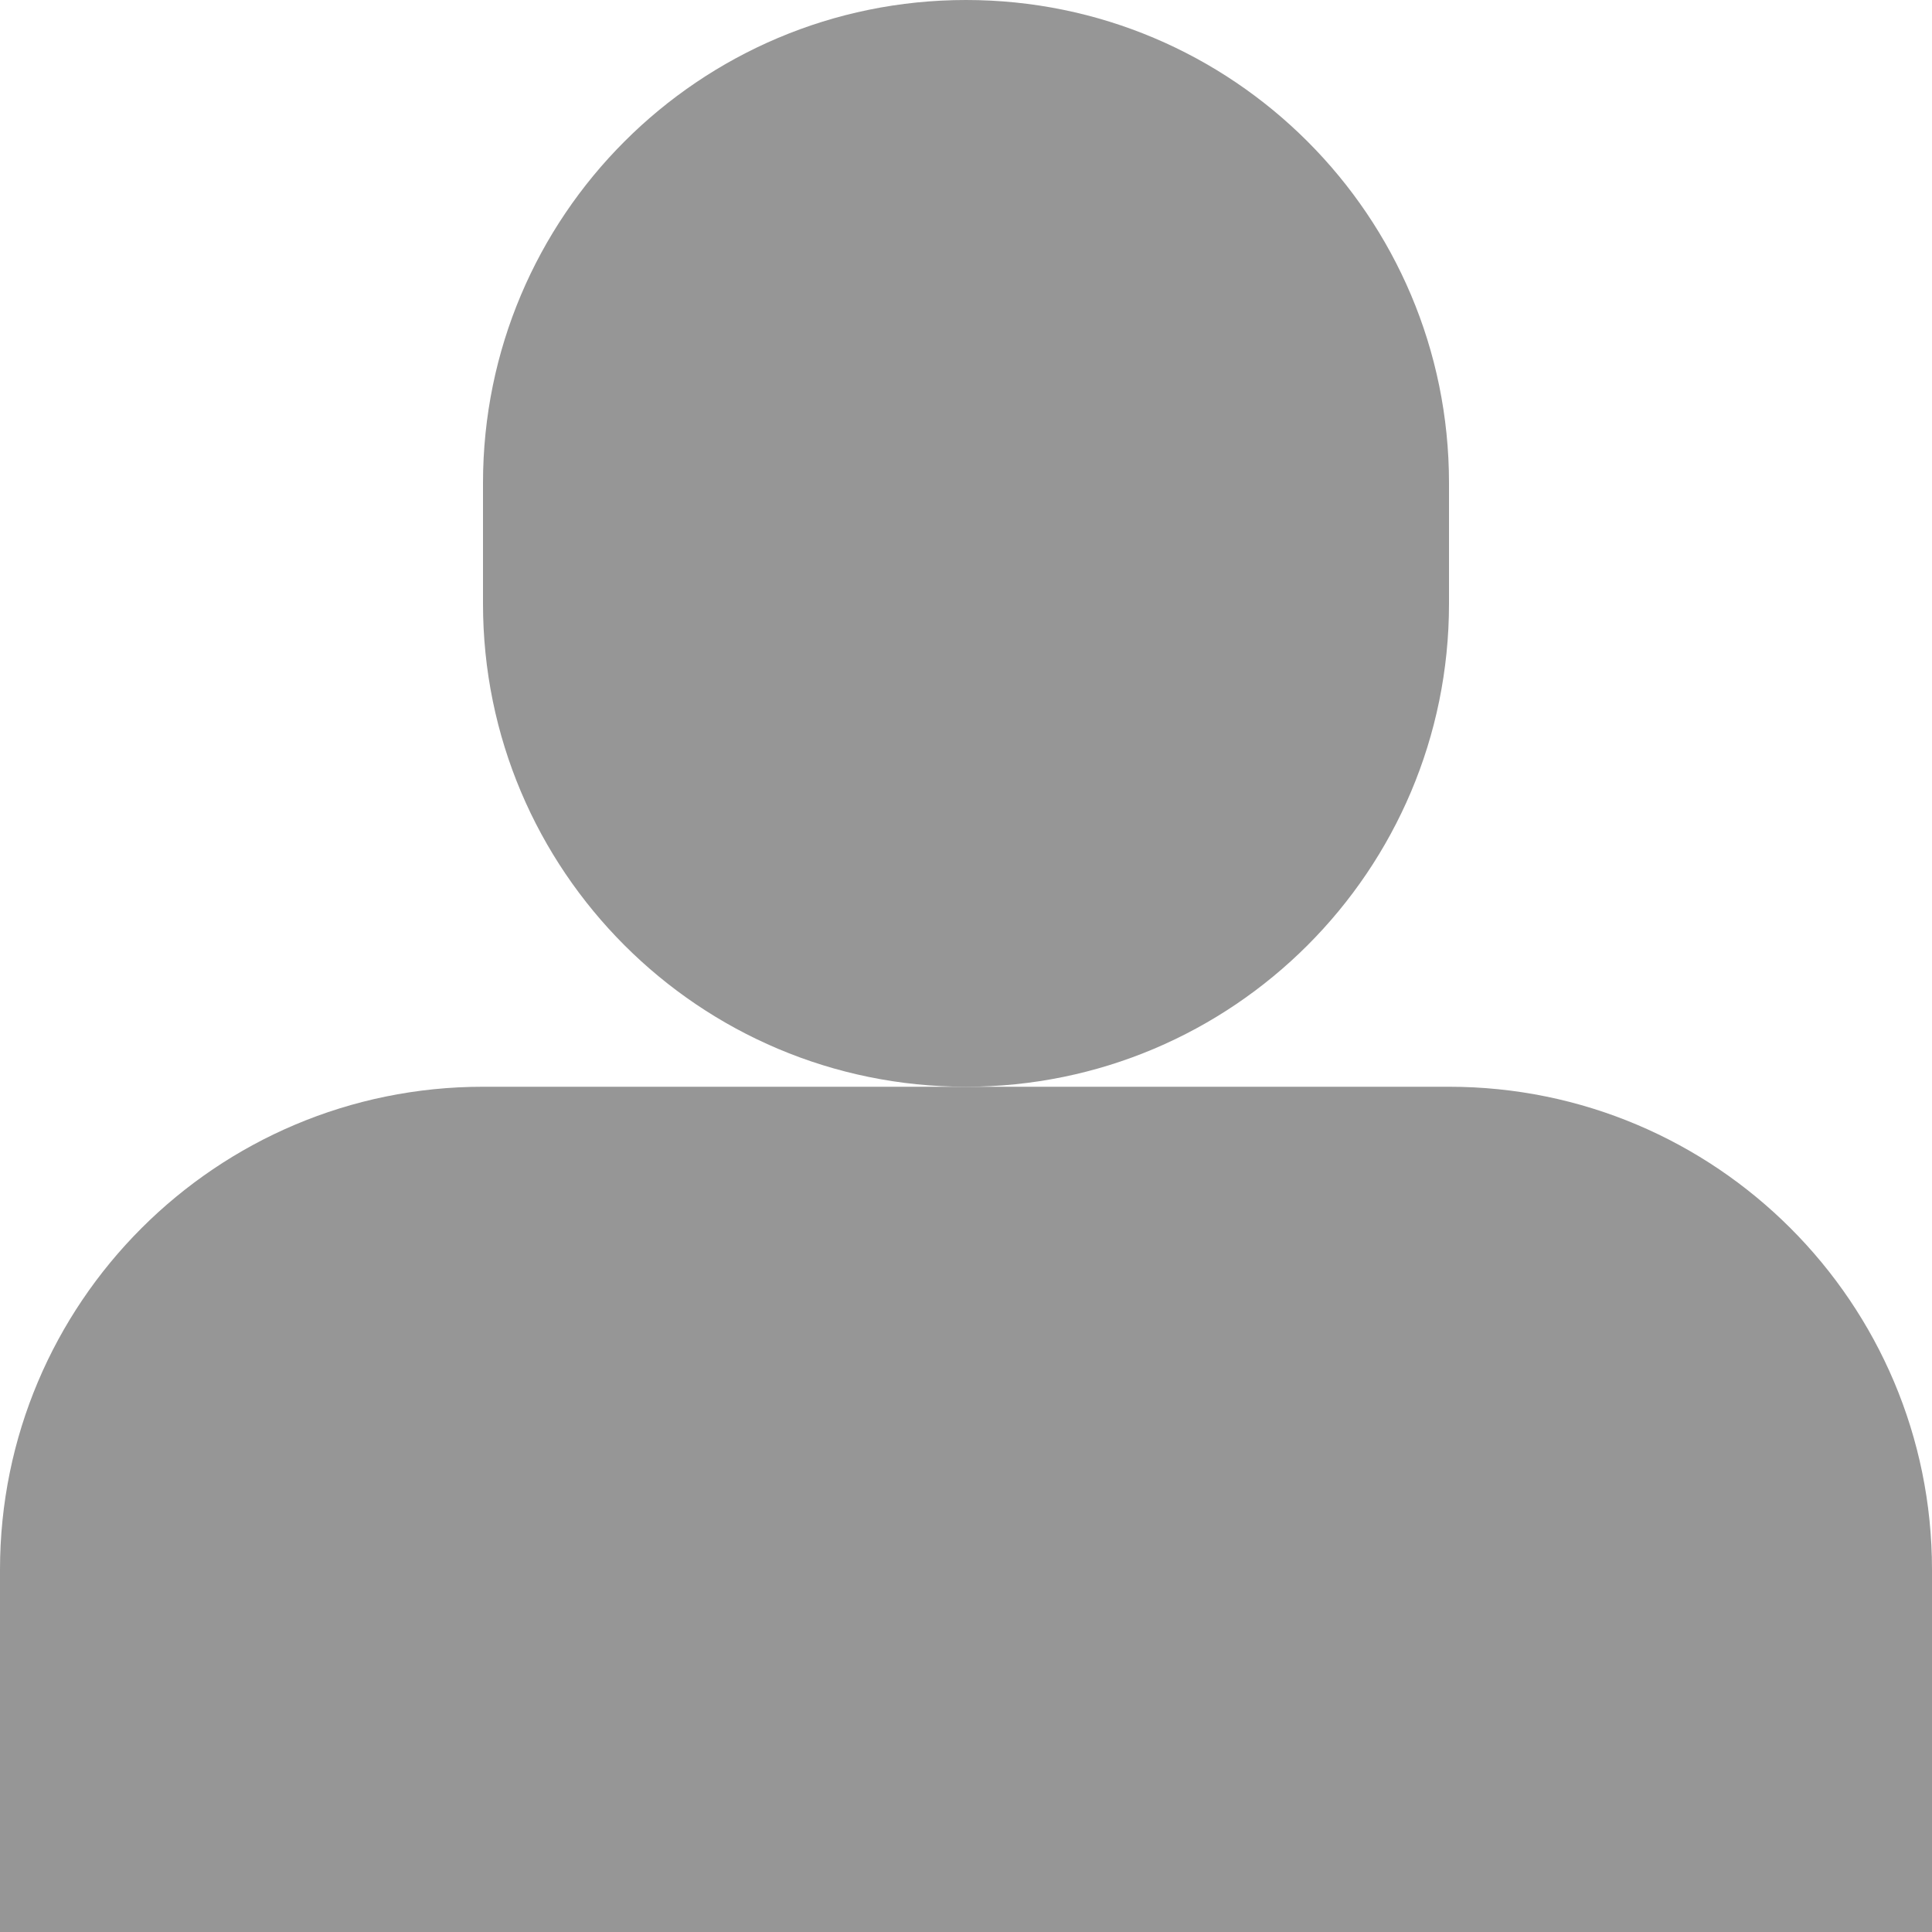 <svg width="30" height="30" viewBox="0 0 30 30" fill="none" xmlns="http://www.w3.org/2000/svg">
<g clip-path="url(#clip0_31_58)">
<path d="M22.5 16.875H15H7.5C3.358 16.875 0 20.233 0 24.375V30H30V24.375C30 20.233 26.642 16.875 22.5 16.875Z" fill="#969696"/>
<path d="M22.5 9.375V7.5C22.5 3.358 19.142 0 15 0C10.858 0 7.5 3.358 7.5 7.5V9.375C7.5 13.517 10.858 16.875 15 16.875C19.142 16.875 22.5 13.517 22.5 9.375Z" fill="#969696"/>
</g>
<defs>
<clipPath id="clip0_31_58">
<rect width="30" height="30" fill="white"/>
</clipPath>
</defs>
</svg>
